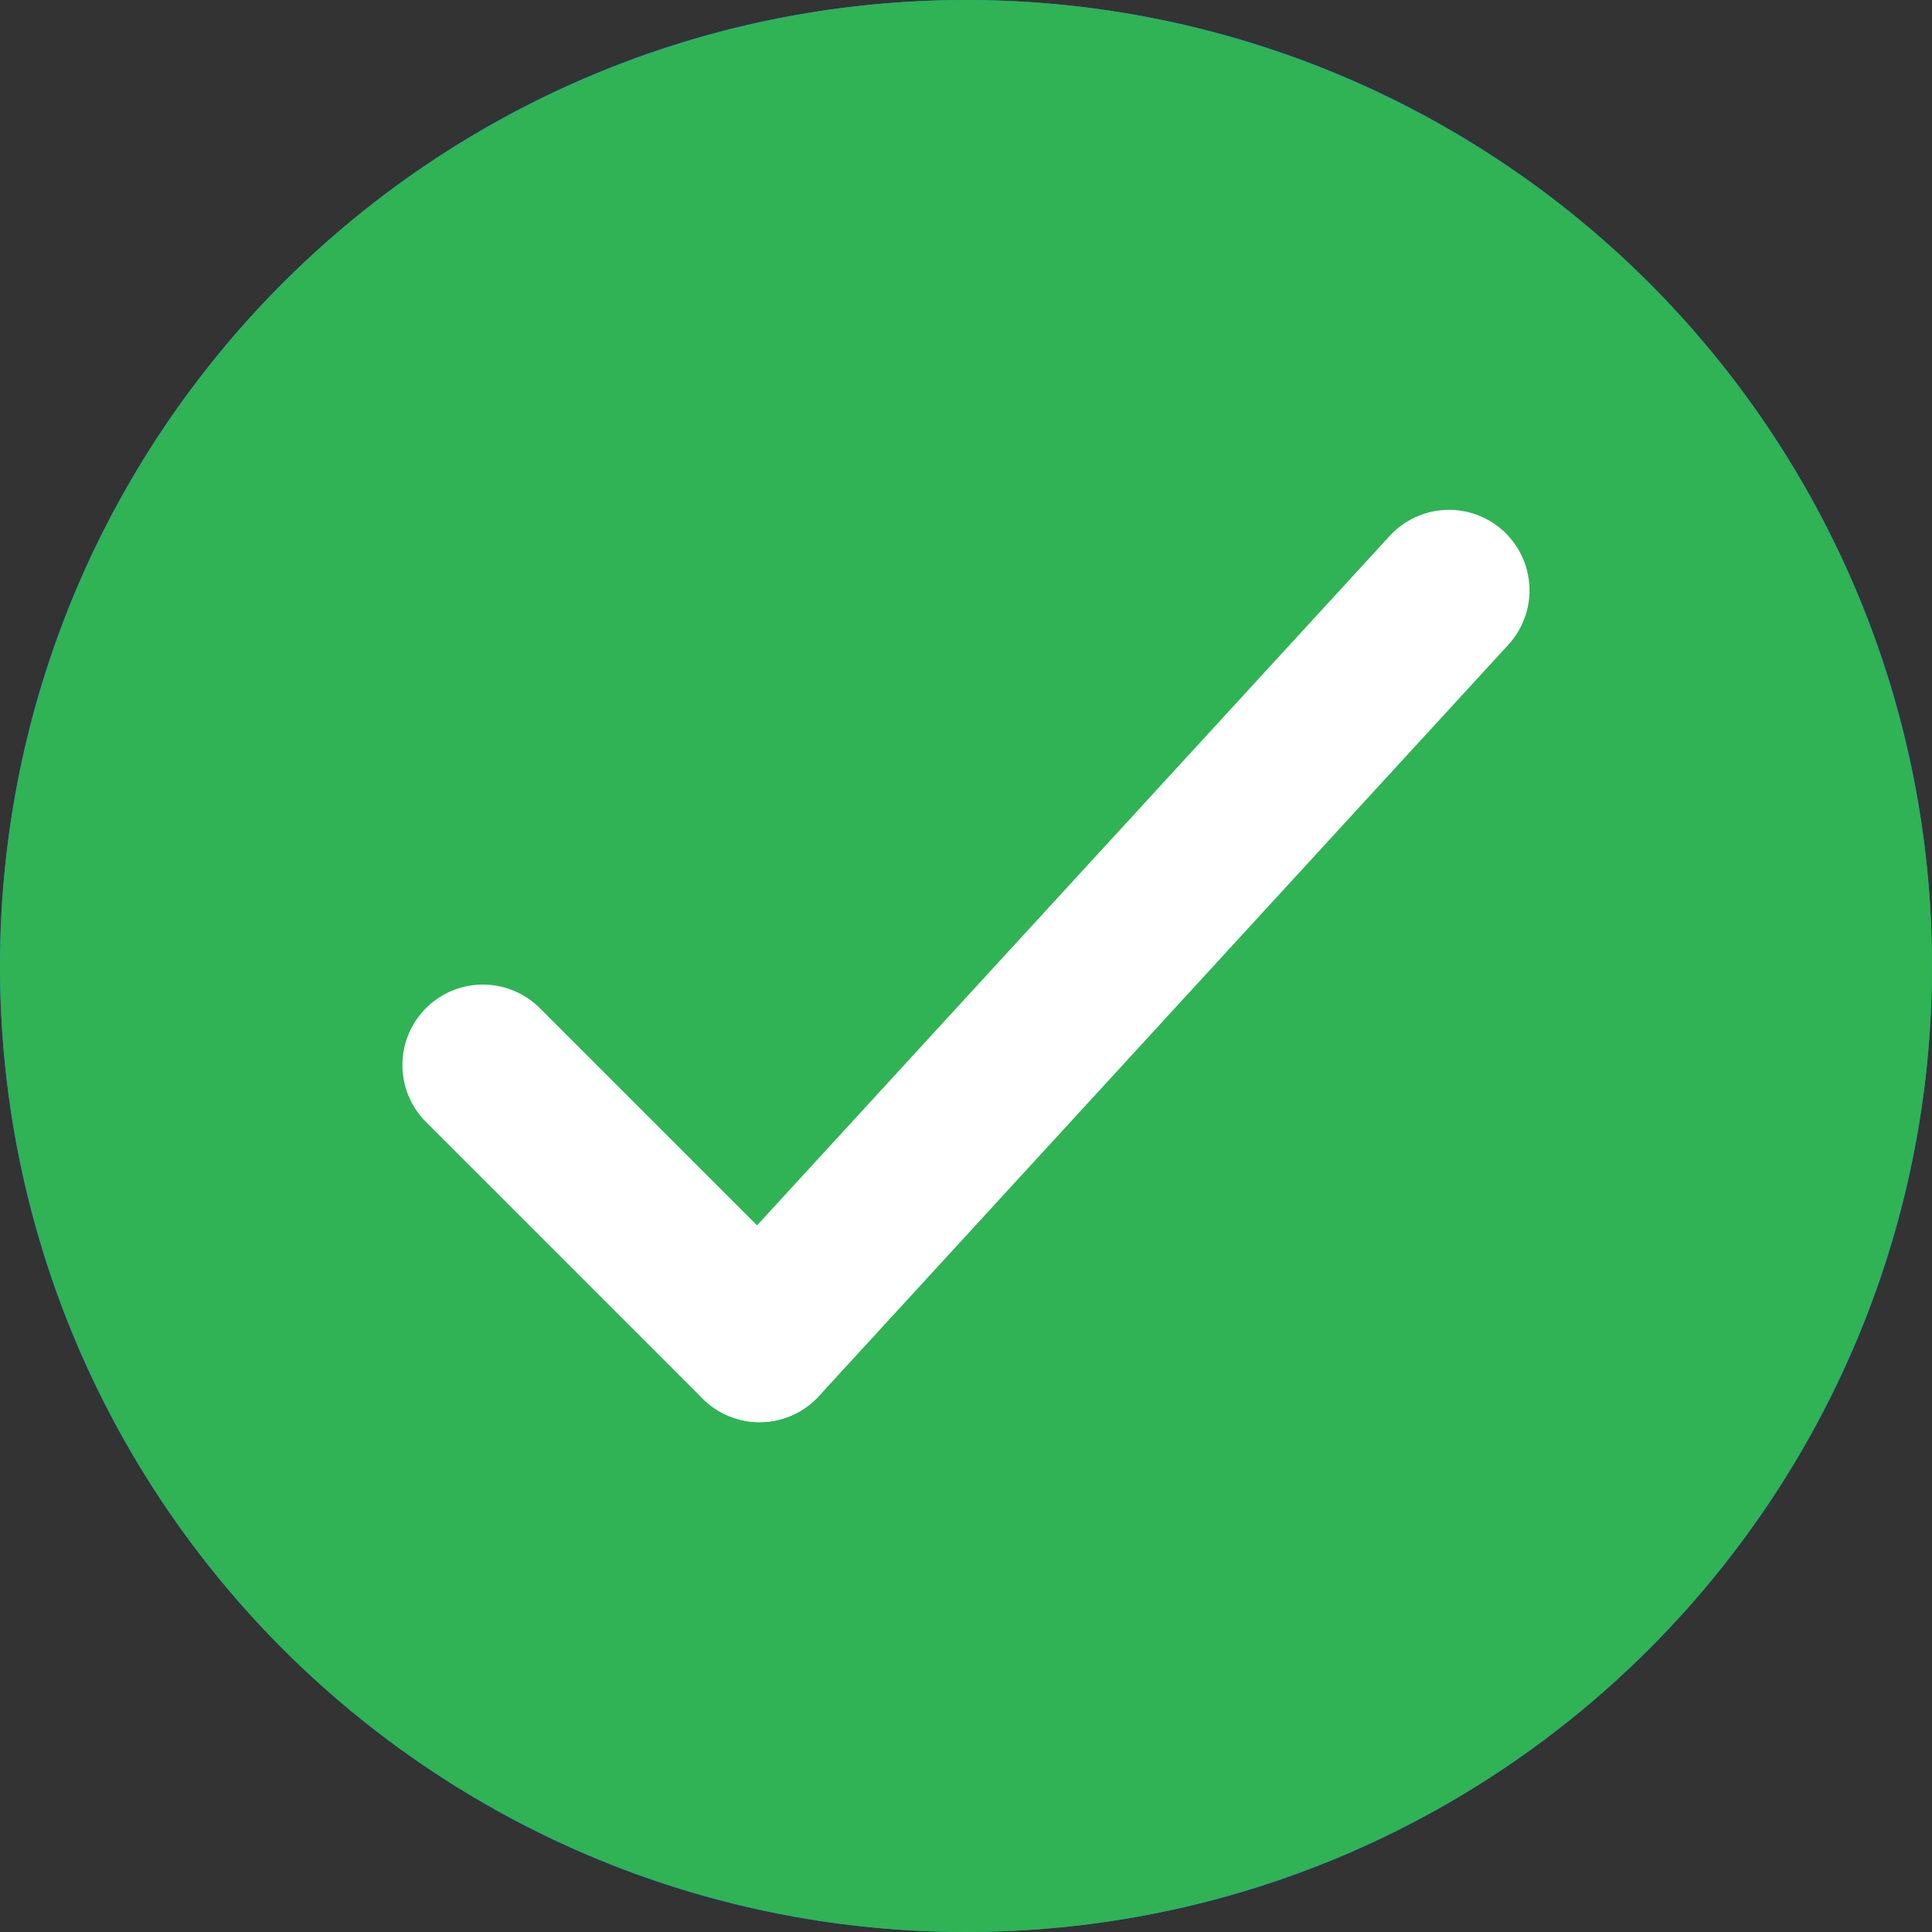 <svg id="组件_20_10" data-name="组件 20 – 10" xmlns="http://www.w3.org/2000/svg" width="18" height="18" viewBox="0 0 18 18">
  <rect x="0" y="0" width="18" height="18" fill="#333333" stroke="none"/>
  <g id="组_12167" data-name="组 12167" transform="translate(-750 -1607)">
    <g id="路径_13249" data-name="路径 13249" transform="translate(750 1607)" fill="#2988e6">
      <path d="M 9 17.5 C 4.313 17.5 0.5 13.687 0.5 9 C 0.5 4.313 4.313 0.5 9 0.5 C 13.687 0.5 17.5 4.313 17.5 9 C 17.5 13.687 13.687 17.5 9 17.5 Z" stroke="none"/>
      <path d="M 9 1 C 4.589 1 1 4.589 1 9 C 1 13.411 4.589 17 9 17 C 13.411 17 17 13.411 17 9 C 17 4.589 13.411 1 9 1 M 9 0 C 13.971 0 18 4.029 18 9 C 18 13.971 13.971 18 9 18 C 4.029 18 0 13.971 0 9 C 0 4.029 4.029 0 9 0 Z" stroke="none" fill="#2988e6"/>
    </g>
    <g id="组_13557" data-name="组 13557" transform="translate(0 -0.5)">
      <line id="直线_1281" data-name="直线 1281" x2="9" transform="translate(754.5 1616.5)" fill="none" stroke="#fff" stroke-linecap="round" stroke-width="1"/>
      <line id="直线_1282" data-name="直线 1282" x2="9" transform="translate(759 1612) rotate(90)" fill="none" stroke="#fff" stroke-linecap="round" stroke-width="1"/>
    </g>
  </g>
  <g id="组_13559" data-name="组 13559" transform="translate(-333 -247)">
    <circle id="椭圆_693" data-name="椭圆 693" cx="9" cy="9" r="9" transform="translate(333 247)" fill="#2fb355"/>
    <g id="组_13558" data-name="组 13558" transform="translate(-0.477 -0.582)">
      <line id="直线_1308" data-name="直线 1308" x2="2.577" y2="2.577" transform="translate(337.976 257.505)" fill="none" stroke="#fff" stroke-linecap="round" stroke-width="1.5"/>
      <line id="直线_1309" data-name="直线 1309" x1="6.423" y2="7" transform="translate(340.554 253.082)" fill="none" stroke="#fff" stroke-linecap="round" stroke-width="1.5"/>
    </g>
  </g>
</svg>
